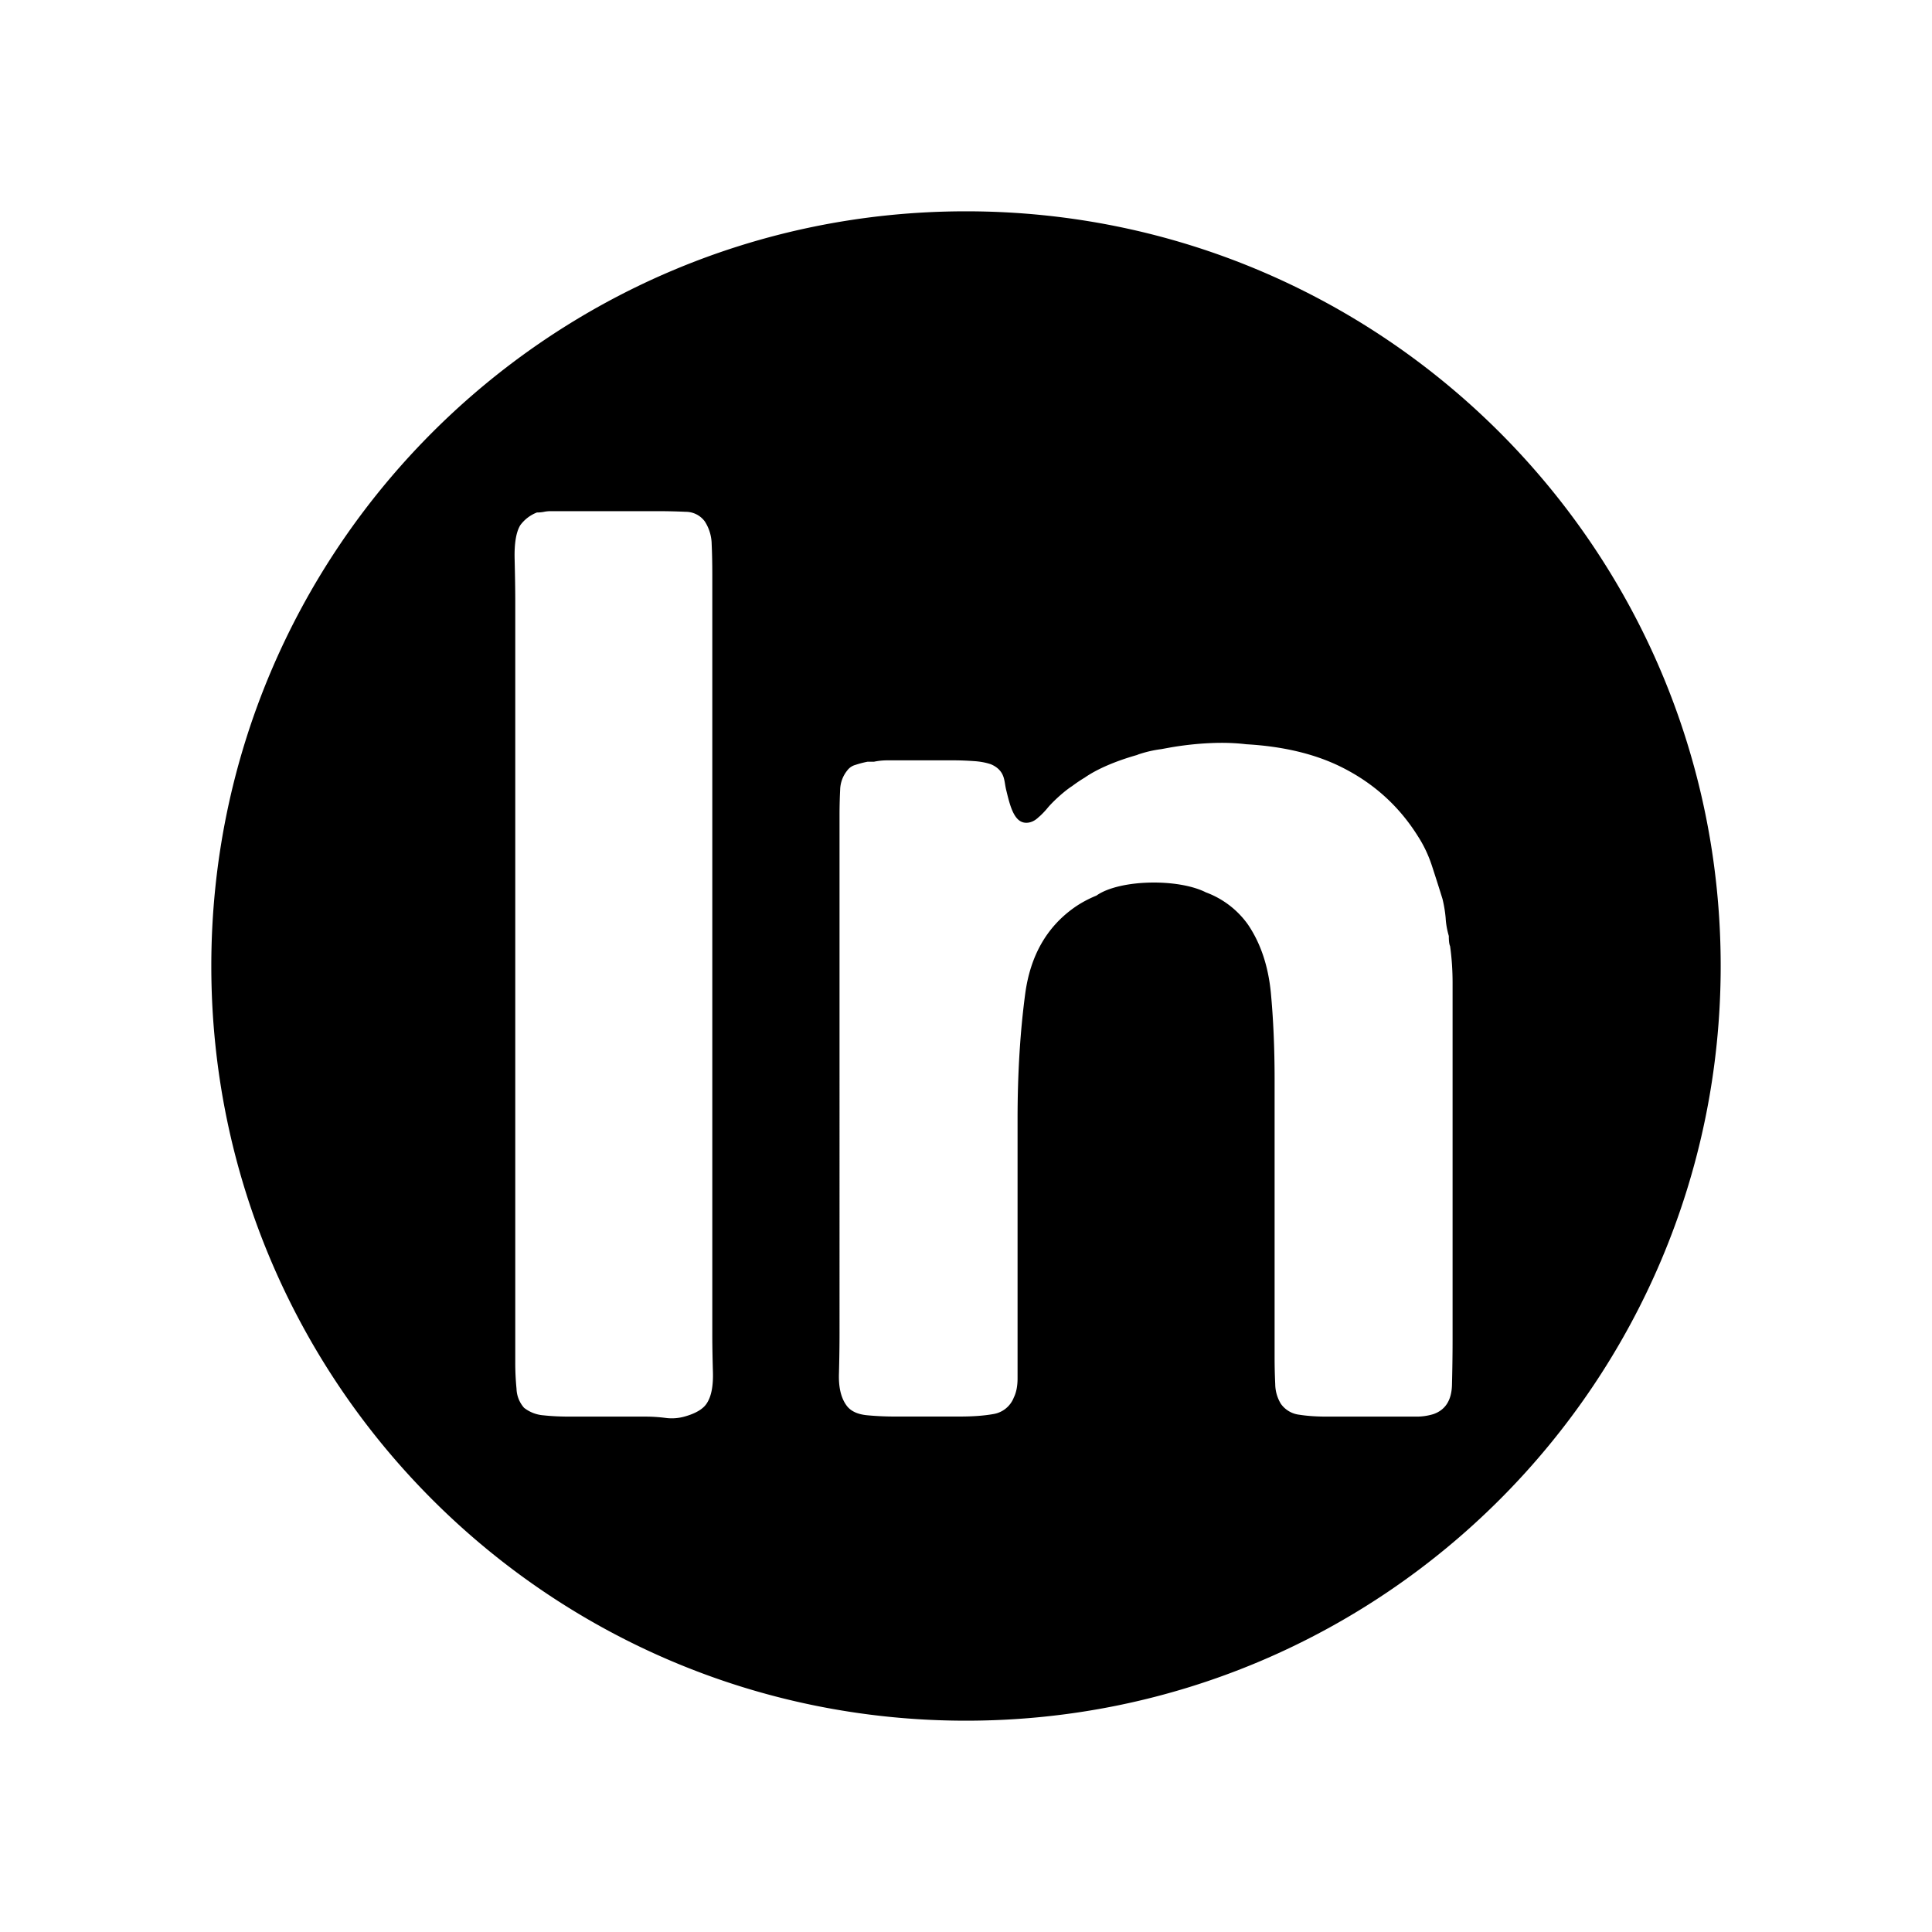 <svg xmlns="http://www.w3.org/2000/svg" width="100%" height="100%" viewBox="0 0 30.72 30.72"><path d="M15.36 3.36C8.732 3.36 3.36 8.733 3.36 15.36s5.372 12 12 12 12-5.373 12-12S21.988 3.36 15.36 3.36zM8.739 8.128h1.74c0.147 0 0.288 0.004 0.424 0.01a0.376 0.376 0 0 1 0.303 0.152 0.684 0.684 0 0 1 0.11 0.364c0.007 0.149 0.01 0.31 0.01 0.484v12.093c0 0.176 0.004 0.37 0.01 0.587 0.006 0.216-0.024 0.377-0.091 0.485-0.054 0.094-0.174 0.17-0.363 0.222a0.754 0.754 0 0 1-0.304 0.02 2.533 2.533 0 0 0-0.323-0.02H9.062c-0.149 0-0.286-0.006-0.415-0.02a0.572 0.572 0 0 1-0.314-0.12 0.48 0.48 0 0 1-0.12-0.304 4.164 4.164 0 0 1-0.02-0.424V9.563c0-0.188-0.004-0.41-0.01-0.667-0.007-0.255 0.024-0.437 0.09-0.545a0.595 0.595 0 0 1 0.264-0.202c0.04 0 0.078-0.004 0.11-0.01a0.536 0.536 0 0 1 0.092-0.011z m10.527 3.687c0.201-0.008 0.386-0.001 0.548 0.019 0.565 0.032 1.053 0.144 1.464 0.338 0.539 0.257 0.963 0.634 1.273 1.133 0.095 0.148 0.168 0.307 0.222 0.475 0.055 0.169 0.11 0.34 0.164 0.515 0.026 0.108 0.042 0.21 0.05 0.304 0.005 0.094 0.023 0.19 0.05 0.284 0 0.08 0.007 0.134 0.02 0.16 0.027 0.19 0.04 0.385 0.04 0.587v5.661c0 0.257-0.004 0.503-0.01 0.738-0.008 0.237-0.105 0.39-0.294 0.456a0.91 0.91 0 0 1-0.283 0.04h-1.415c-0.163 0-0.307-0.01-0.435-0.03a0.418 0.418 0 0 1-0.293-0.173 0.613 0.613 0 0 1-0.09-0.313 8.825 8.825 0 0 1-0.01-0.416v-4.426c0-0.5-0.02-0.961-0.06-1.386-0.042-0.424-0.163-0.785-0.365-1.082a1.427 1.427 0 0 0-0.668-0.51c-0.186-0.095-0.488-0.156-0.827-0.156-0.397 0-0.74 0.083-0.912 0.207-0.139 0.057-0.26 0.124-0.362 0.197-0.433 0.31-0.688 0.762-0.77 1.354-0.08 0.594-0.123 1.261-0.123 2.002v4.125c0 0.121-0.02 0.223-0.06 0.304a0.42 0.42 0 0 1-0.323 0.262c-0.149 0.027-0.33 0.04-0.545 0.04H14.24c-0.15 0-0.297-0.006-0.446-0.02-0.148-0.013-0.256-0.06-0.323-0.142-0.095-0.12-0.139-0.294-0.131-0.525 0.006-0.23 0.009-0.446 0.009-0.647V12.96c0-0.147 0.004-0.282 0.01-0.403a0.507 0.507 0 0 1 0.112-0.305 0.24 0.24 0 0 1 0.132-0.09c0.06-0.02 0.124-0.037 0.191-0.05h0.102c0.068-0.014 0.138-0.022 0.212-0.022h1.06c0.109 0 0.214 0.005 0.316 0.012 0.1 0.006 0.19 0.023 0.271 0.05 0.095 0.04 0.16 0.1 0.193 0.181 0.03 0.072 0.03 0.147 0.054 0.24 0.056 0.23 0.118 0.486 0.291 0.508 0.08 0.01 0.159-0.025 0.224-0.09 0.031-0.022 0.114-0.11 0.14-0.144 0.095-0.114 0.28-0.278 0.388-0.346 0.078-0.058 0.142-0.1 0.202-0.136 0.192-0.134 0.483-0.261 0.832-0.36 0.014-0.006 0.028-0.012 0.042-0.016 0.112-0.036 0.225-0.062 0.342-0.077l0.159-0.029c0.224-0.038 0.442-0.06 0.643-0.068Z" /></svg>